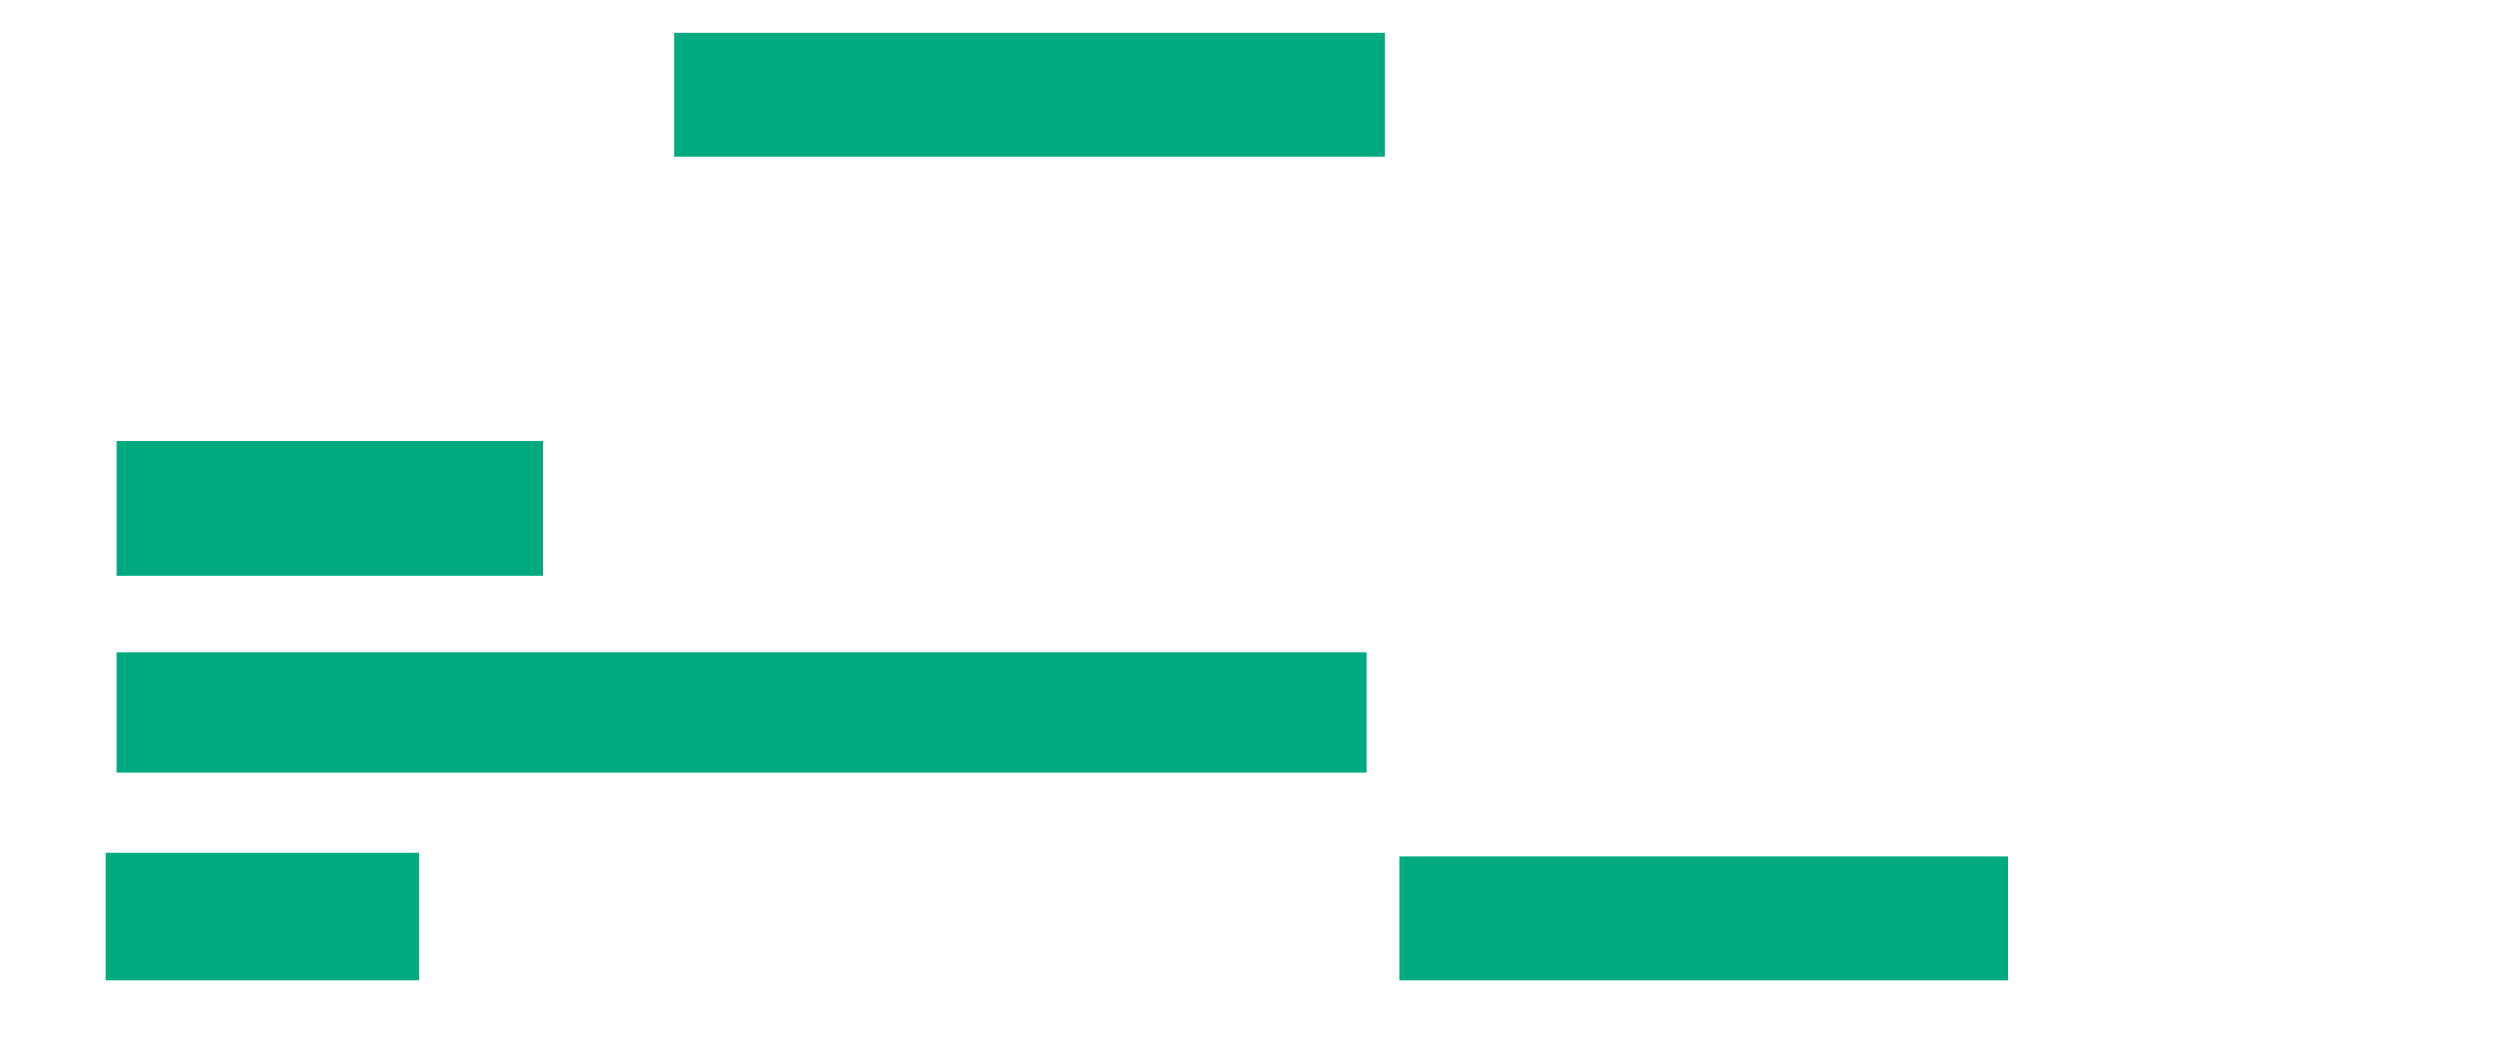 <ns0:svg xmlns:ns0="http://www.w3.org/2000/svg" height="292" width="686">
 <ns0:g>
  <ns0:title>Shapes</ns0:title>
  <ns0:rect fill="#00AA7F" height="34" stroke-width="0" width="195" x="185" y="9" />
  <ns0:rect fill="#00AA7F" height="37" stroke-width="0" width="117" x="32" y="121" />
  <ns0:rect fill="#00AA7F" height="33" stroke-width="0" width="343" x="32" y="179" />
  <ns0:rect fill="#00AA7F" height="35" stroke-width="0" width="86" x="29" y="234" />
  <ns0:rect fill="#00AA7F" height="34" stroke-width="0" width="167" x="384" y="235" />
 </ns0:g>
</ns0:svg>